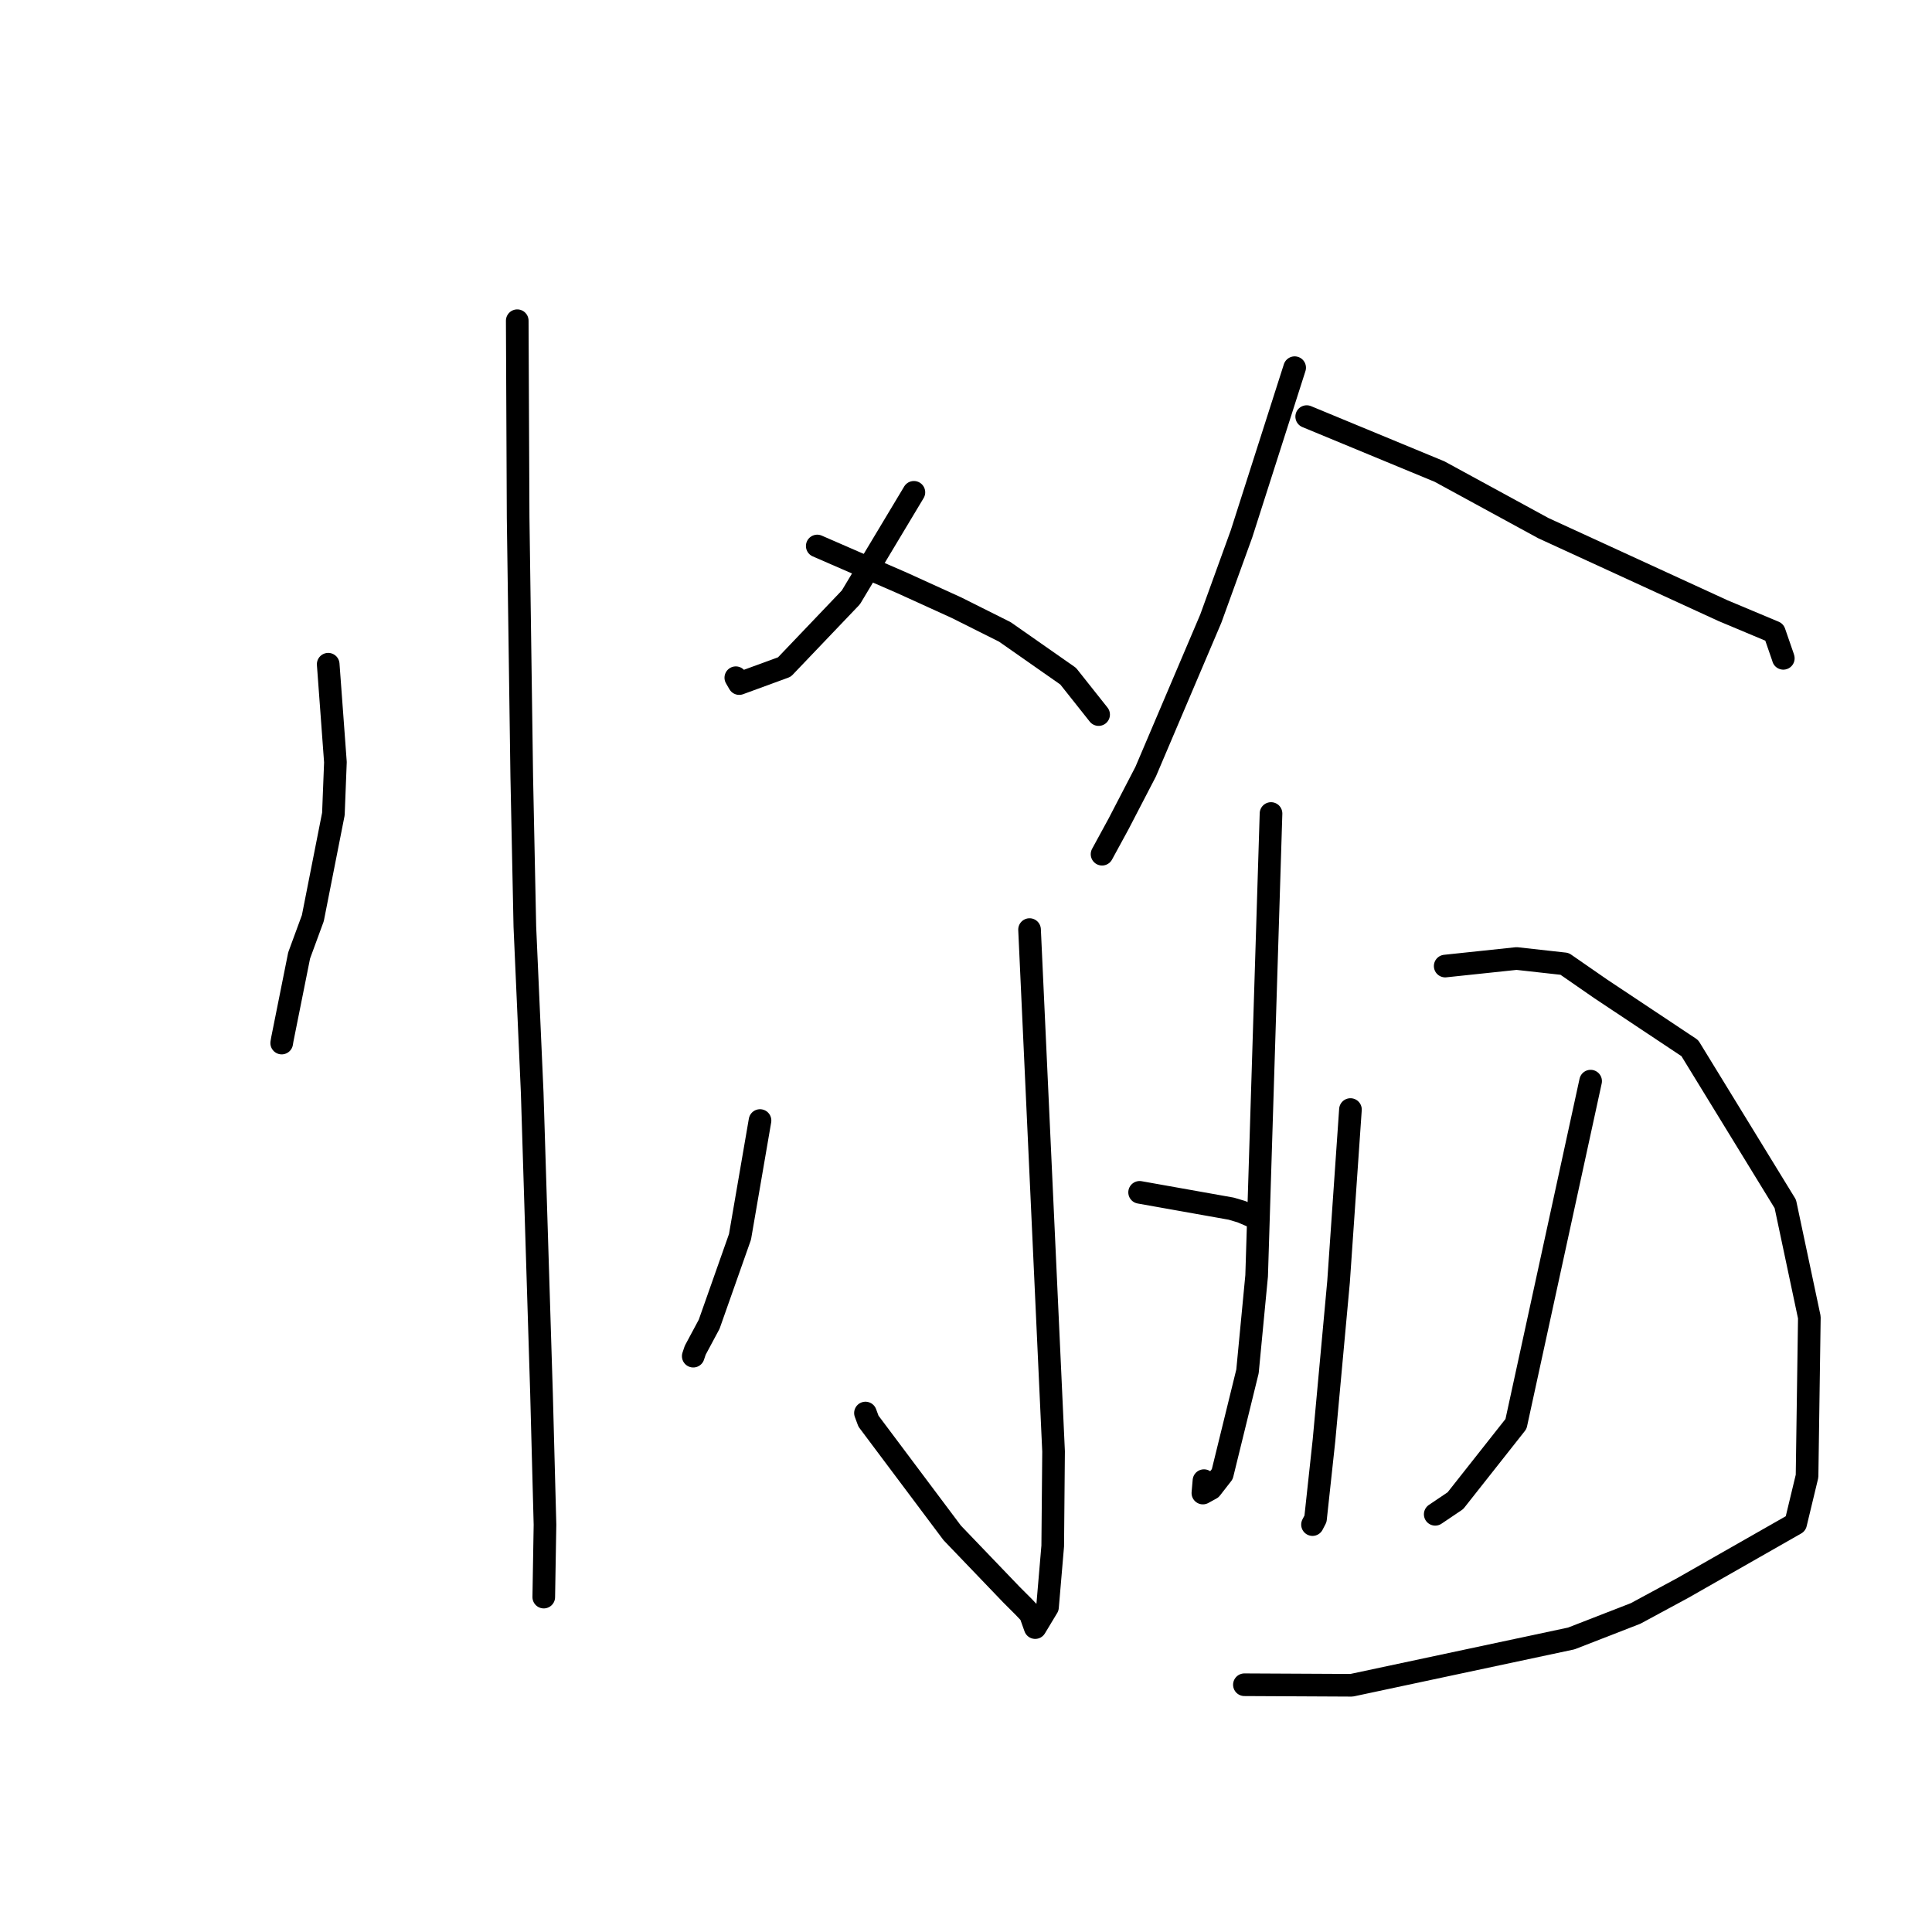 <?xml version="1.0" standalone="no"?>
    <svg width="256" height="256" xmlns="http://www.w3.org/2000/svg" version="1.1">
    <polyline stroke="black" stroke-width="3" stroke-linecap="round" fill="transparent" stroke-linejoin="round" points="43.488 88.013 43.967 94.505 44.445 100.997 44.176 107.858 41.453 121.661 39.638 126.6 37.403 137.753 37.327 138.21 " />
        <polyline stroke="black" stroke-width="3" stroke-linecap="round" fill="transparent" stroke-linejoin="round" points="68.538 42.496 68.597 55.522 68.655 68.549 69.135 102.914 69.546 122.786 70.519 144.797 71.756 184.721 72.214 202.027 72.067 210.751 72.052 211.623 " />
        <polyline stroke="black" stroke-width="3" stroke-linecap="round" fill="transparent" stroke-linejoin="round" points="121.095 65.235 116.919 72.196 112.744 79.157 103.937 88.384 97.949 90.577 97.499 89.8 " />
        <polyline stroke="black" stroke-width="3" stroke-linecap="round" fill="transparent" stroke-linejoin="round" points="108.29 72.348 113.941 74.808 119.591 77.267 126.727 80.516 133.149 83.731 141.535 89.597 145.279 94.315 145.572 94.685 " />
        <polyline stroke="black" stroke-width="3" stroke-linecap="round" fill="transparent" stroke-linejoin="round" points="136.421 123.174 138.012 157.748 139.603 192.322 139.491 204.85 138.8 212.956 137.169 215.664 136.531 213.874 136.52 213.844 135.631 212.909 134.016 211.294 126.172 203.115 115.077 188.31 114.678 187.234 " />
        <polyline stroke="black" stroke-width="3" stroke-linecap="round" fill="transparent" stroke-linejoin="round" points="100.706 148.477 99.38 156.182 98.053 163.888 93.967 175.47 92.119 178.919 91.859 179.698 " />
        <polyline stroke="black" stroke-width="3" stroke-linecap="round" fill="transparent" stroke-linejoin="round" points="151.005 157.992 157.076 159.073 163.148 160.154 164.513 160.561 166.283 161.319 166.641 161.492 " />
        <polyline stroke="black" stroke-width="3" stroke-linecap="round" fill="transparent" stroke-linejoin="round" points="171.548 48.72 168.028 59.727 164.508 70.735 160.436 81.972 151.808 102.248 148.206 109.189 146.226 112.823 146.028 113.186 " />
        <polyline stroke="black" stroke-width="3" stroke-linecap="round" fill="transparent" stroke-linejoin="round" points="173.145 55.202 181.945 58.843 190.744 62.484 204.503 69.982 228.315 80.919 235.108 83.767 236.255 87.086 236.297 87.232 " />
        <polyline stroke="black" stroke-width="3" stroke-linecap="round" fill="transparent" stroke-linejoin="round" points="168.417 107.794 167.464 138.426 166.511 169.057 165.299 181.715 161.957 195.331 160.468 197.245 159.389 197.837 159.531 196.193 " />
        <polyline stroke="black" stroke-width="3" stroke-linecap="round" fill="transparent" stroke-linejoin="round" points="191.496 128.008 196.226 127.508 200.955 127.008 207.315 127.714 212.125 131.044 223.906 138.88 236.563 159.53 239.748 174.556 239.444 195.596 237.93 201.888 223.016 210.391 216.723 213.791 208.204 217.105 179.089 223.308 164.89 223.237 " />
        <polyline stroke="black" stroke-width="3" stroke-linecap="round" fill="transparent" stroke-linejoin="round" points="178.941 147.02 178.153 158.424 177.366 169.827 175.436 190.846 174.311 201.252 173.965 201.918 173.914 202.016 " />
        <polyline stroke="black" stroke-width="3" stroke-linecap="round" fill="transparent" stroke-linejoin="round" points="210.765 143.257 205.82 165.97 200.876 188.682 192.848 198.85 190.174 200.653 " />
        </svg>